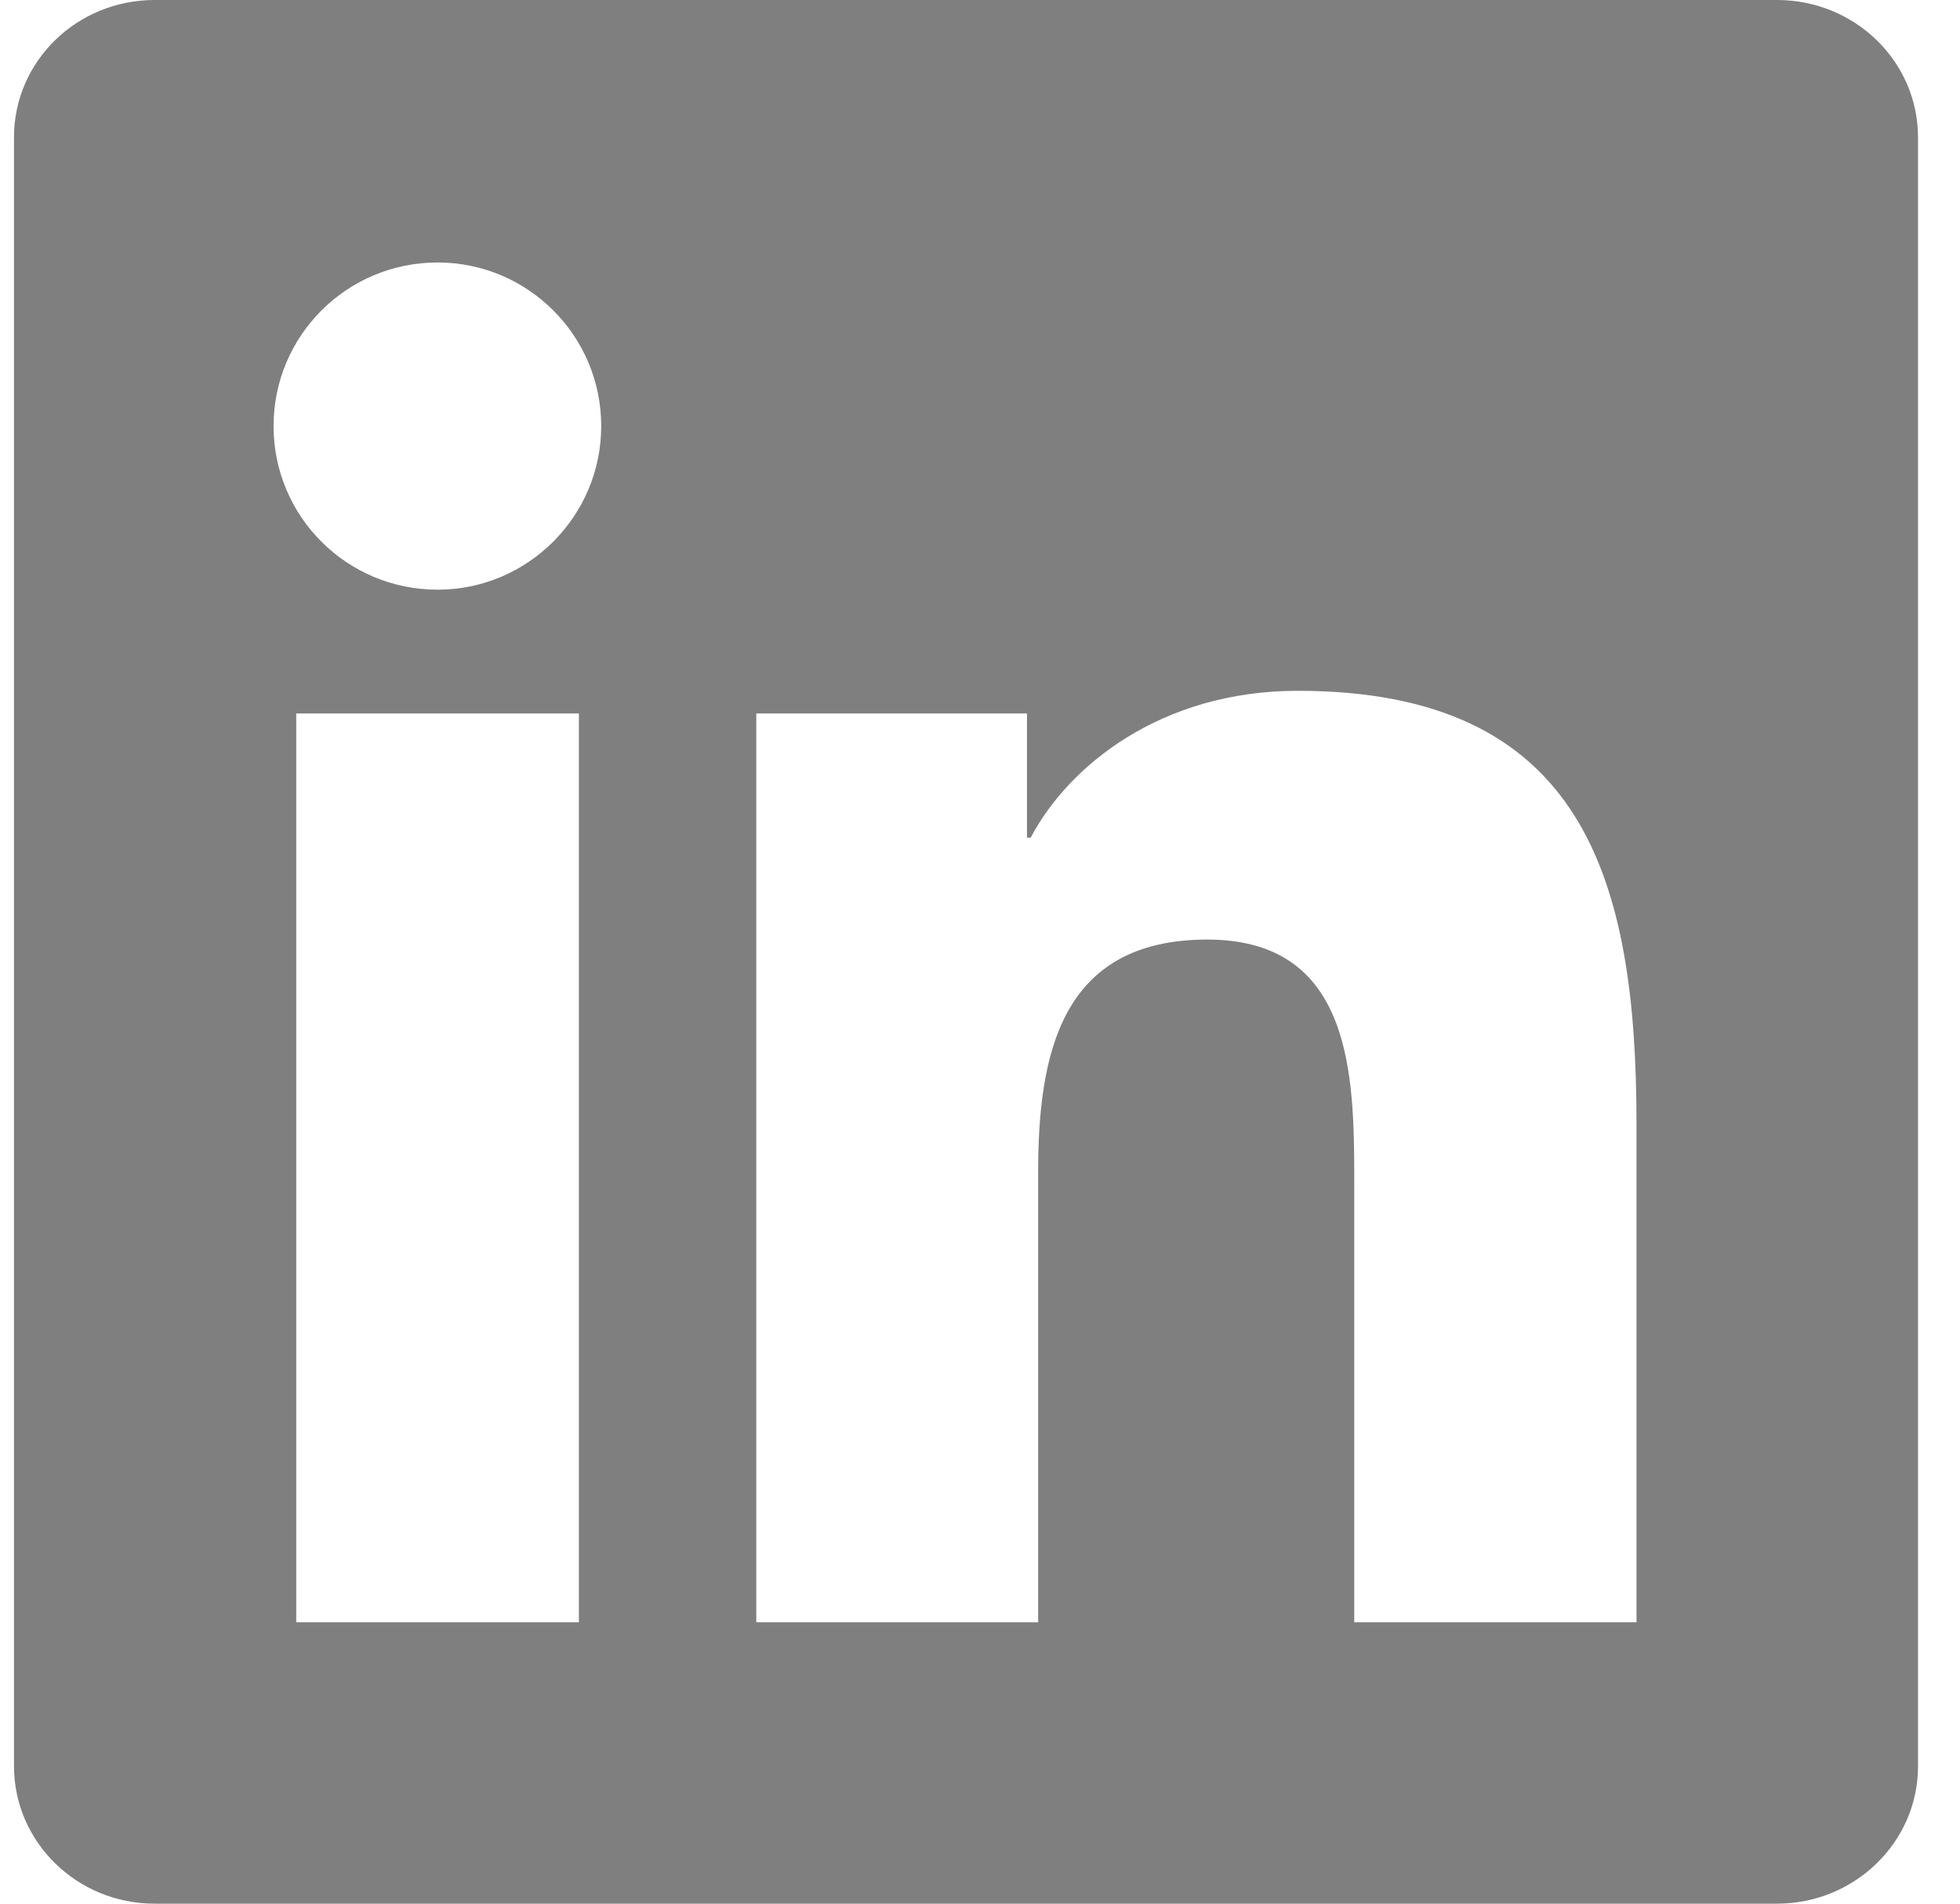 <svg width="35" height="34" viewBox="0 0 35 34" fill="none" xmlns="http://www.w3.org/2000/svg">
<path d="M31.733 0H2.76C1.372 0 0.25 1.096 0.25 2.45V31.543C0.25 32.898 1.372 34 2.76 34H31.733C33.121 34 34.25 32.898 34.25 31.55V2.45C34.25 1.096 33.121 0 31.733 0ZM10.337 28.973H5.29V12.743H10.337V28.973ZM7.814 10.532C6.193 10.532 4.885 9.224 4.885 7.61C4.885 5.996 6.193 4.688 7.814 4.688C9.427 4.688 10.736 5.996 10.736 7.61C10.736 9.217 9.427 10.532 7.814 10.532ZM29.223 28.973H24.183V21.084C24.183 19.205 24.15 16.781 21.56 16.781C18.937 16.781 18.538 18.833 18.538 20.951V28.973H13.505V12.743H18.339V14.961H18.405C19.076 13.686 20.723 12.338 23.173 12.338C28.28 12.338 29.223 15.698 29.223 20.068V28.973Z" fill="#010101" fill-opacity="0.5"/>
</svg>
